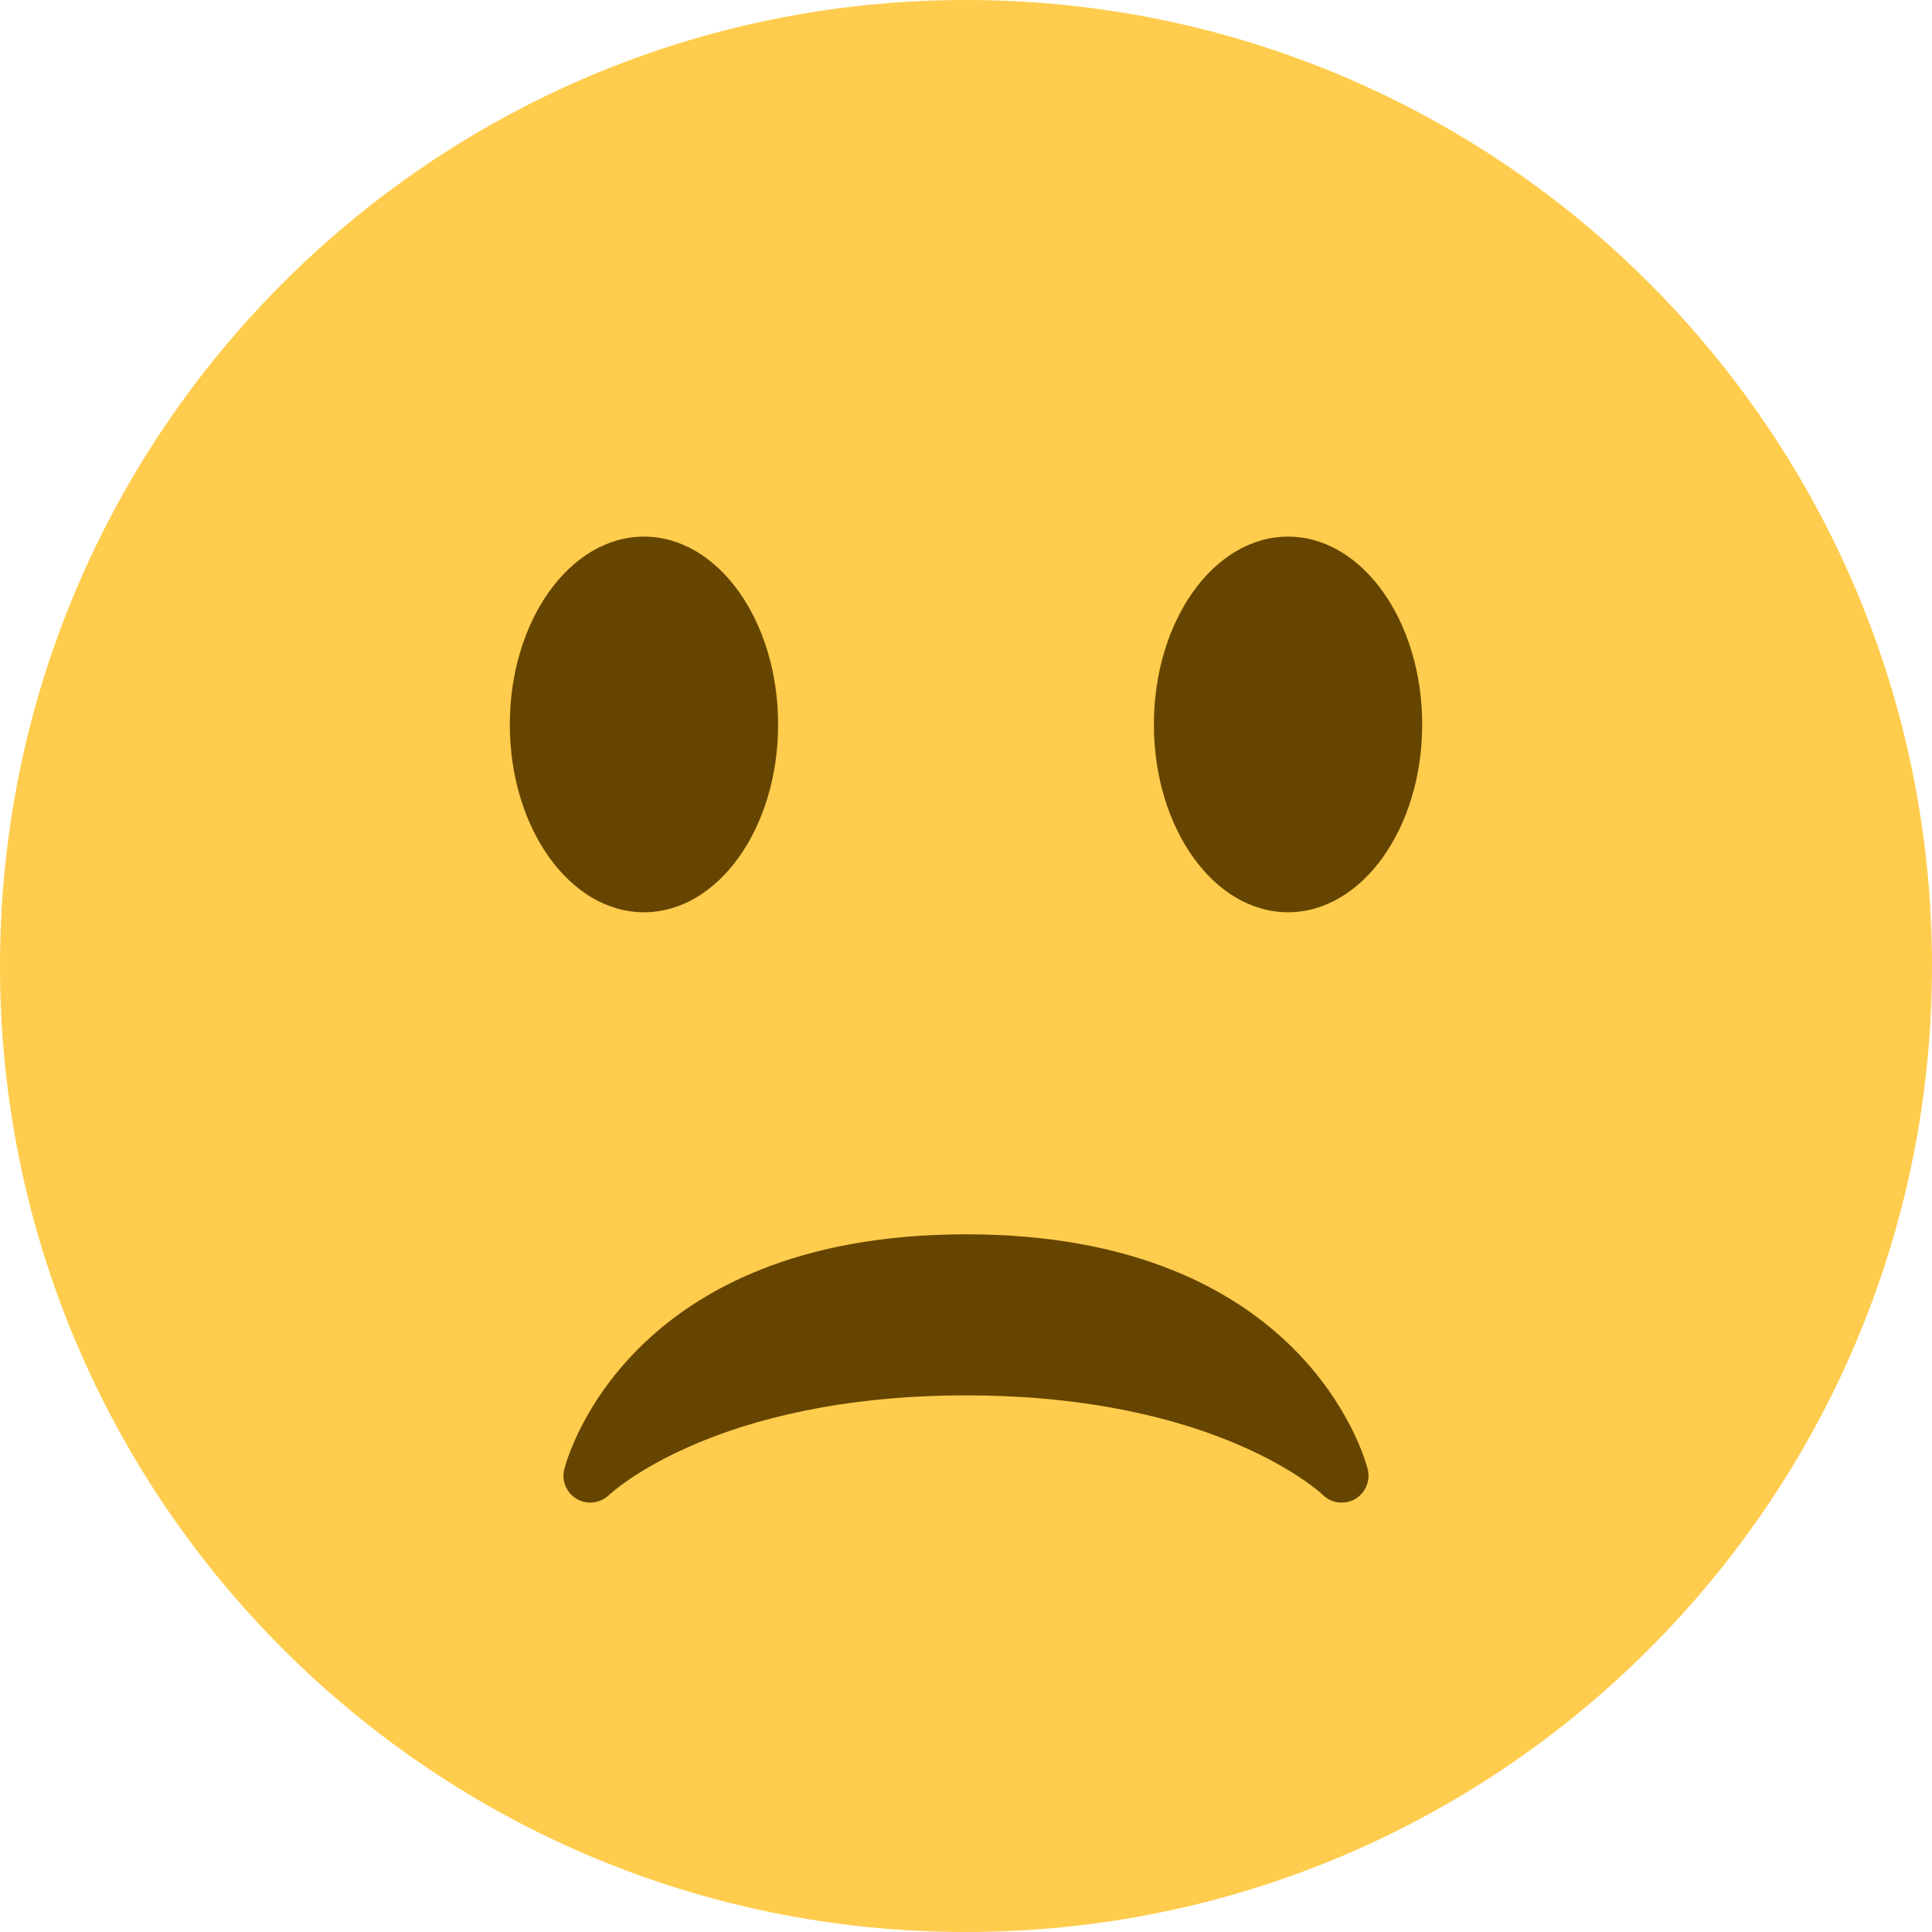 <svg width="16" height="16" viewBox="0 0 16 16" fill="none" xmlns="http://www.w3.org/2000/svg">
<path d="M8 16C12.418 16 16 12.418 16 8C16 3.582 12.418 0 8 0C3.582 0 0 3.582 0 8C0 12.418 3.582 16 8 16Z" fill="#FFCC4D"/>
<path d="M11.327 12.168C11.307 12.089 10.807 10.222 8 10.222C5.192 10.222 4.693 12.089 4.673 12.168C4.649 12.265 4.692 12.365 4.779 12.415C4.865 12.464 4.974 12.449 5.045 12.38C5.054 12.372 5.914 11.556 8 11.556C10.086 11.556 10.947 12.372 10.955 12.38C10.997 12.422 11.054 12.444 11.111 12.444C11.148 12.444 11.186 12.435 11.22 12.416C11.307 12.366 11.351 12.265 11.327 12.168Z" fill="#664500"/>
<path d="M5.333 7.555C5.947 7.555 6.444 6.859 6.444 6C6.444 5.141 5.947 4.444 5.333 4.444C4.72 4.444 4.222 5.141 4.222 6C4.222 6.859 4.72 7.555 5.333 7.555Z" fill="#664500"/>
<path d="M10.667 7.555C11.28 7.555 11.778 6.859 11.778 6C11.778 5.141 11.28 4.444 10.667 4.444C10.053 4.444 9.556 5.141 9.556 6C9.556 6.859 10.053 7.555 10.667 7.555Z" fill="#664500"/>
</svg>
